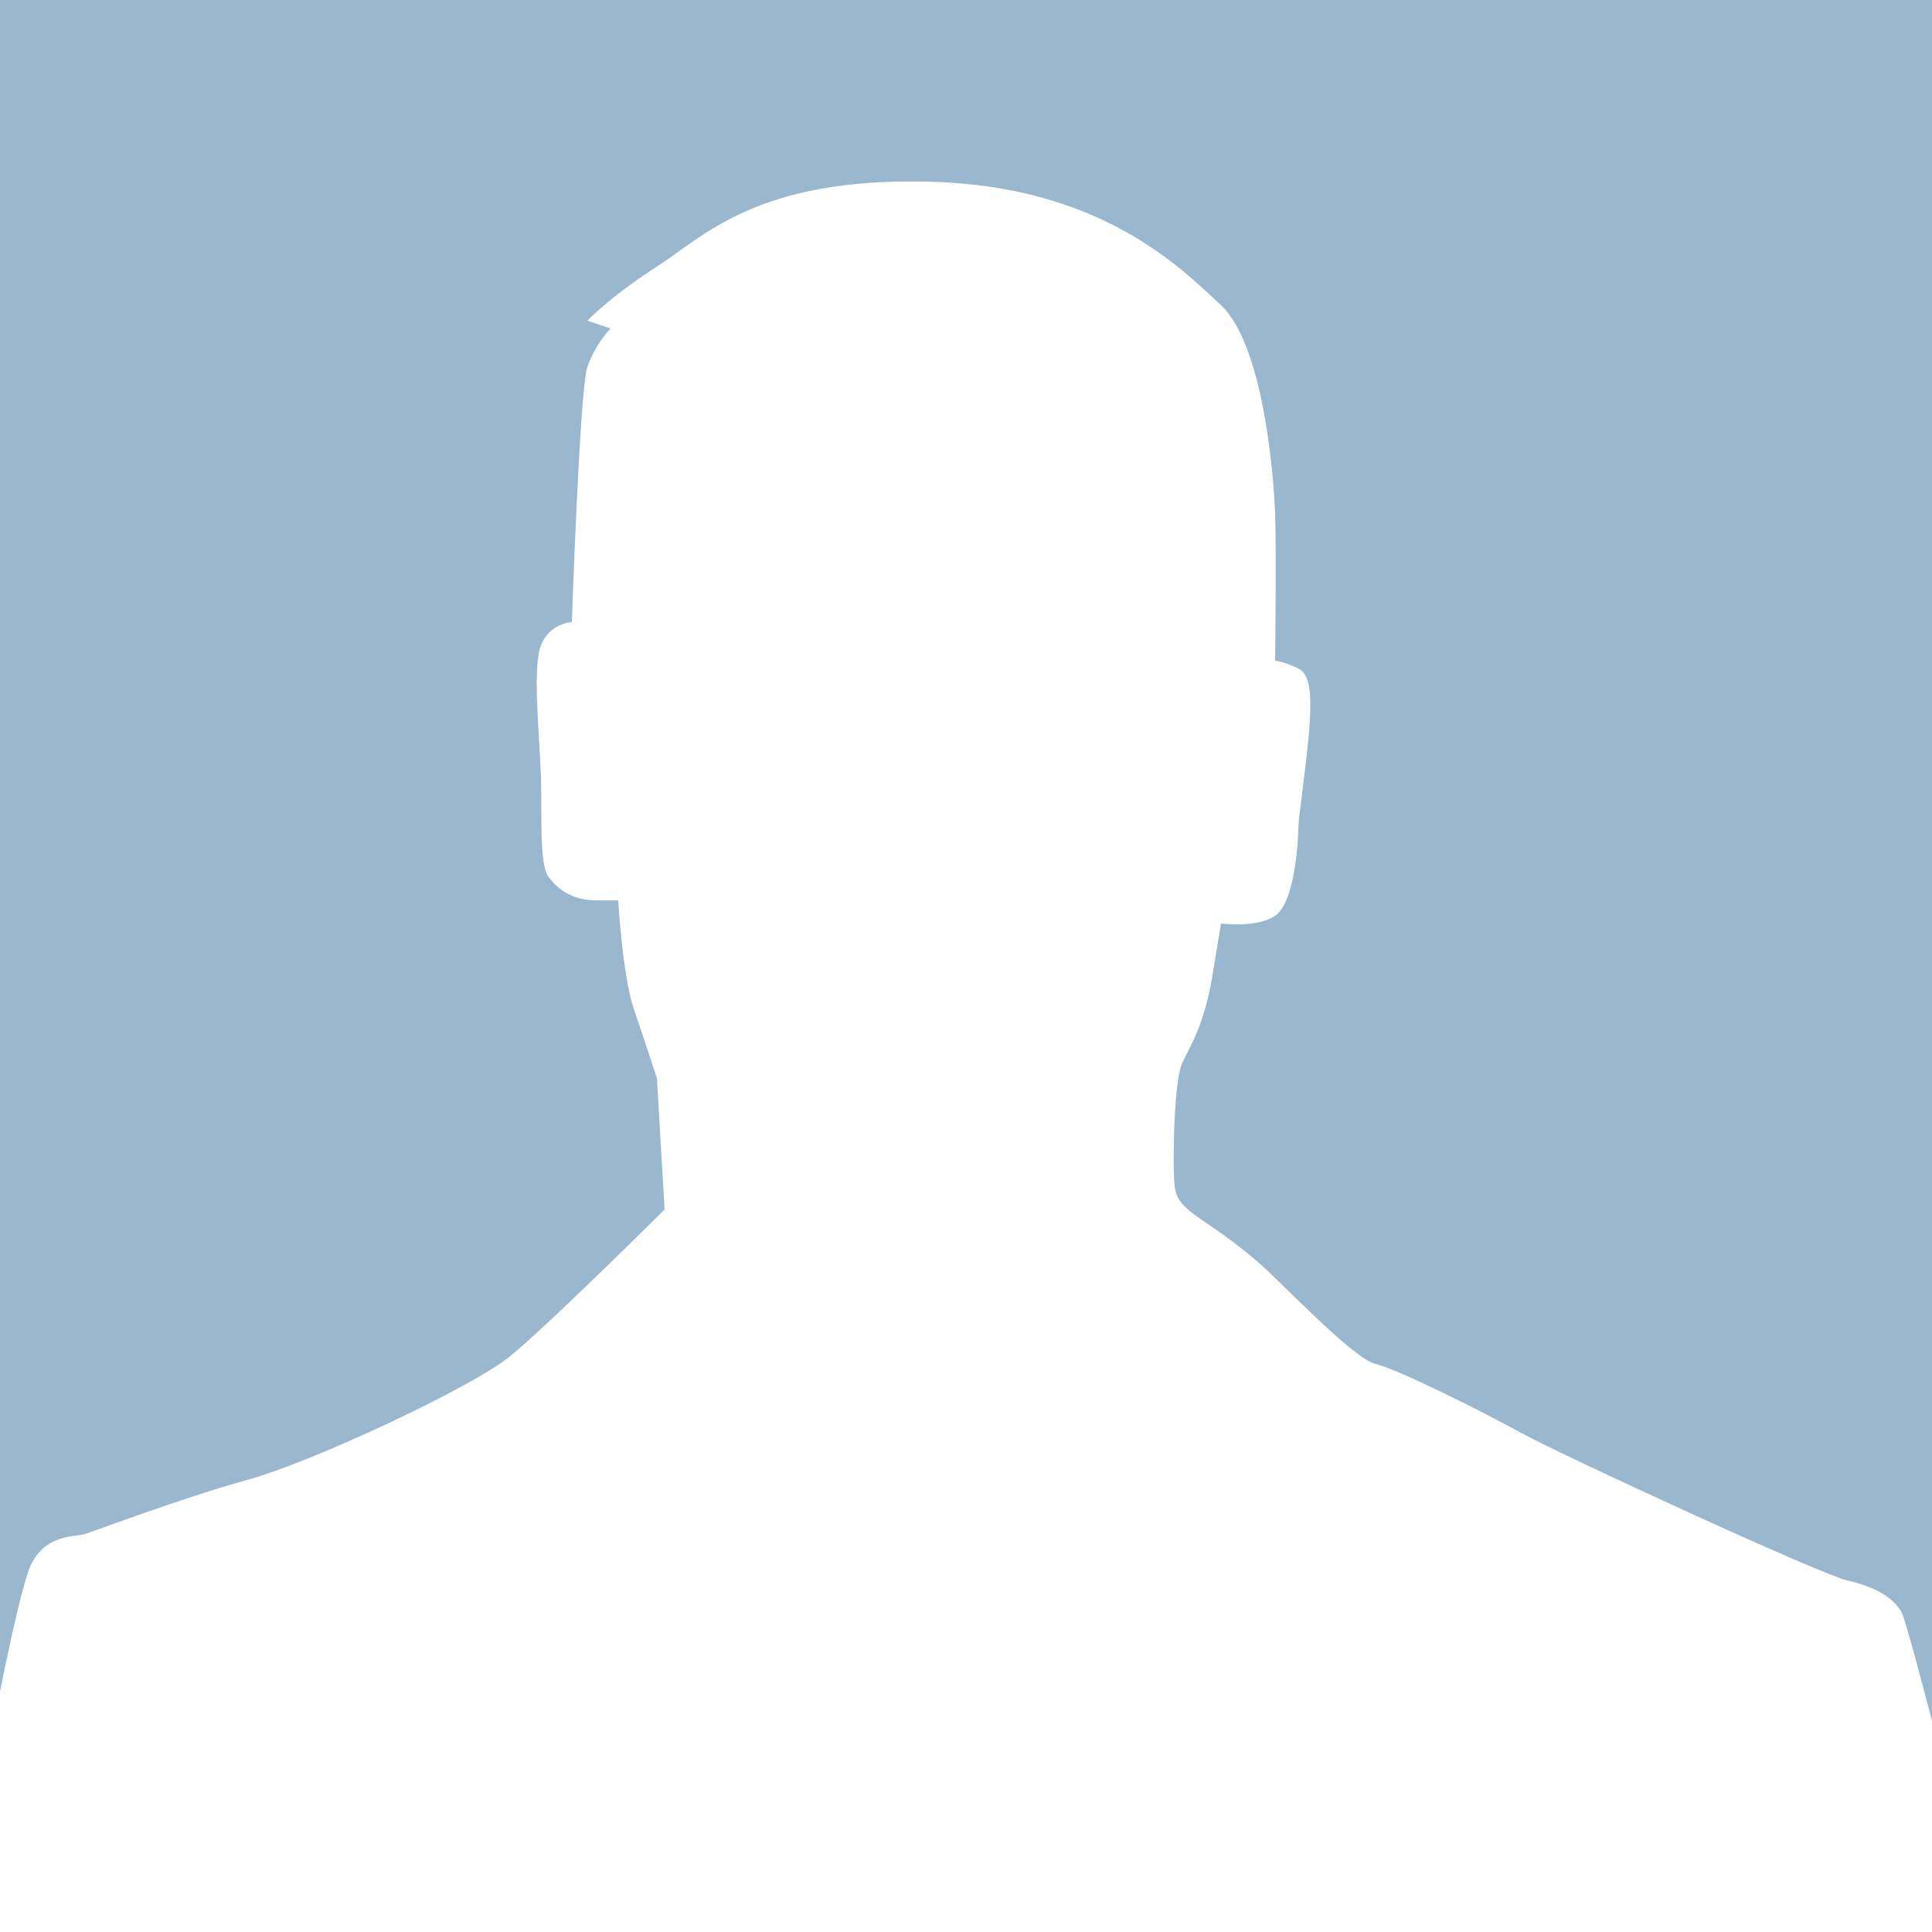 <?xml version="1.0" encoding="utf-8"?>
<!-- Generator: Adobe Illustrator 16.0.0, SVG Export Plug-In . SVG Version: 6.00 Build 0)  -->
<!DOCTYPE svg PUBLIC "-//W3C//DTD SVG 1.1//EN" "http://www.w3.org/Graphics/SVG/1.1/DTD/svg11.dtd">
<svg version="1.1" id="Layer_1" xmlns="http://www.w3.org/2000/svg" xmlns:xlink="http://www.w3.org/1999/xlink" x="0px" y="0px"
	 width="250px" height="250px" viewBox="0 0 250 250" enable-background="new 0 0 250 250" xml:space="preserve">
<g id="Layer_2">
</g>
<rect x="-39.333" y="-16" fill-rule="evenodd" clip-rule="evenodd" fill="#9AB7D0" width="331.333" height="289.334"/>
<path fill-rule="evenodd" clip-rule="evenodd" fill="#FFFFFF" d="M158,119.5c0,0,4.577,0.62,7-1s2.929-8.869,3-11s0.146-1.602,1-9
	s0.874-11.089-1-12s-3-1-3-1s0.171-14.095,0-19s-1.507-21.857-7-27s-15.87-15.508-38-16s-28.901,7.089-35,11s-9,7-9,7l3,1
	c0,0-2.01,2.092-3,5s-2,33-2,33s-2.85,0.1-4,3s-0.146,12.131,0,17s-0.254,11.403,1,13s2.964,2.944,6,3s3,0,3,0s0.559,9.786,2,14
	s3,9,3,9l1,17c0,0-14.957,14.902-20,19s-25.617,13.691-34,16s-19.673,6.584-21,7s-5.053-0.036-7,4s-7,32-7,32l-5,24l268,4
	c0,0-12.784-52.074-14-54s-3.46-3.18-7-4s-36.729-16.119-42-19s-16.17-8.366-19-9s-12.219-10.575-15-13
	c-7.055-6.149-10.612-6.518-11-10c-0.303-2.714-0.109-13.691,1-16s3.032-5.293,4-12"/>
</svg>
